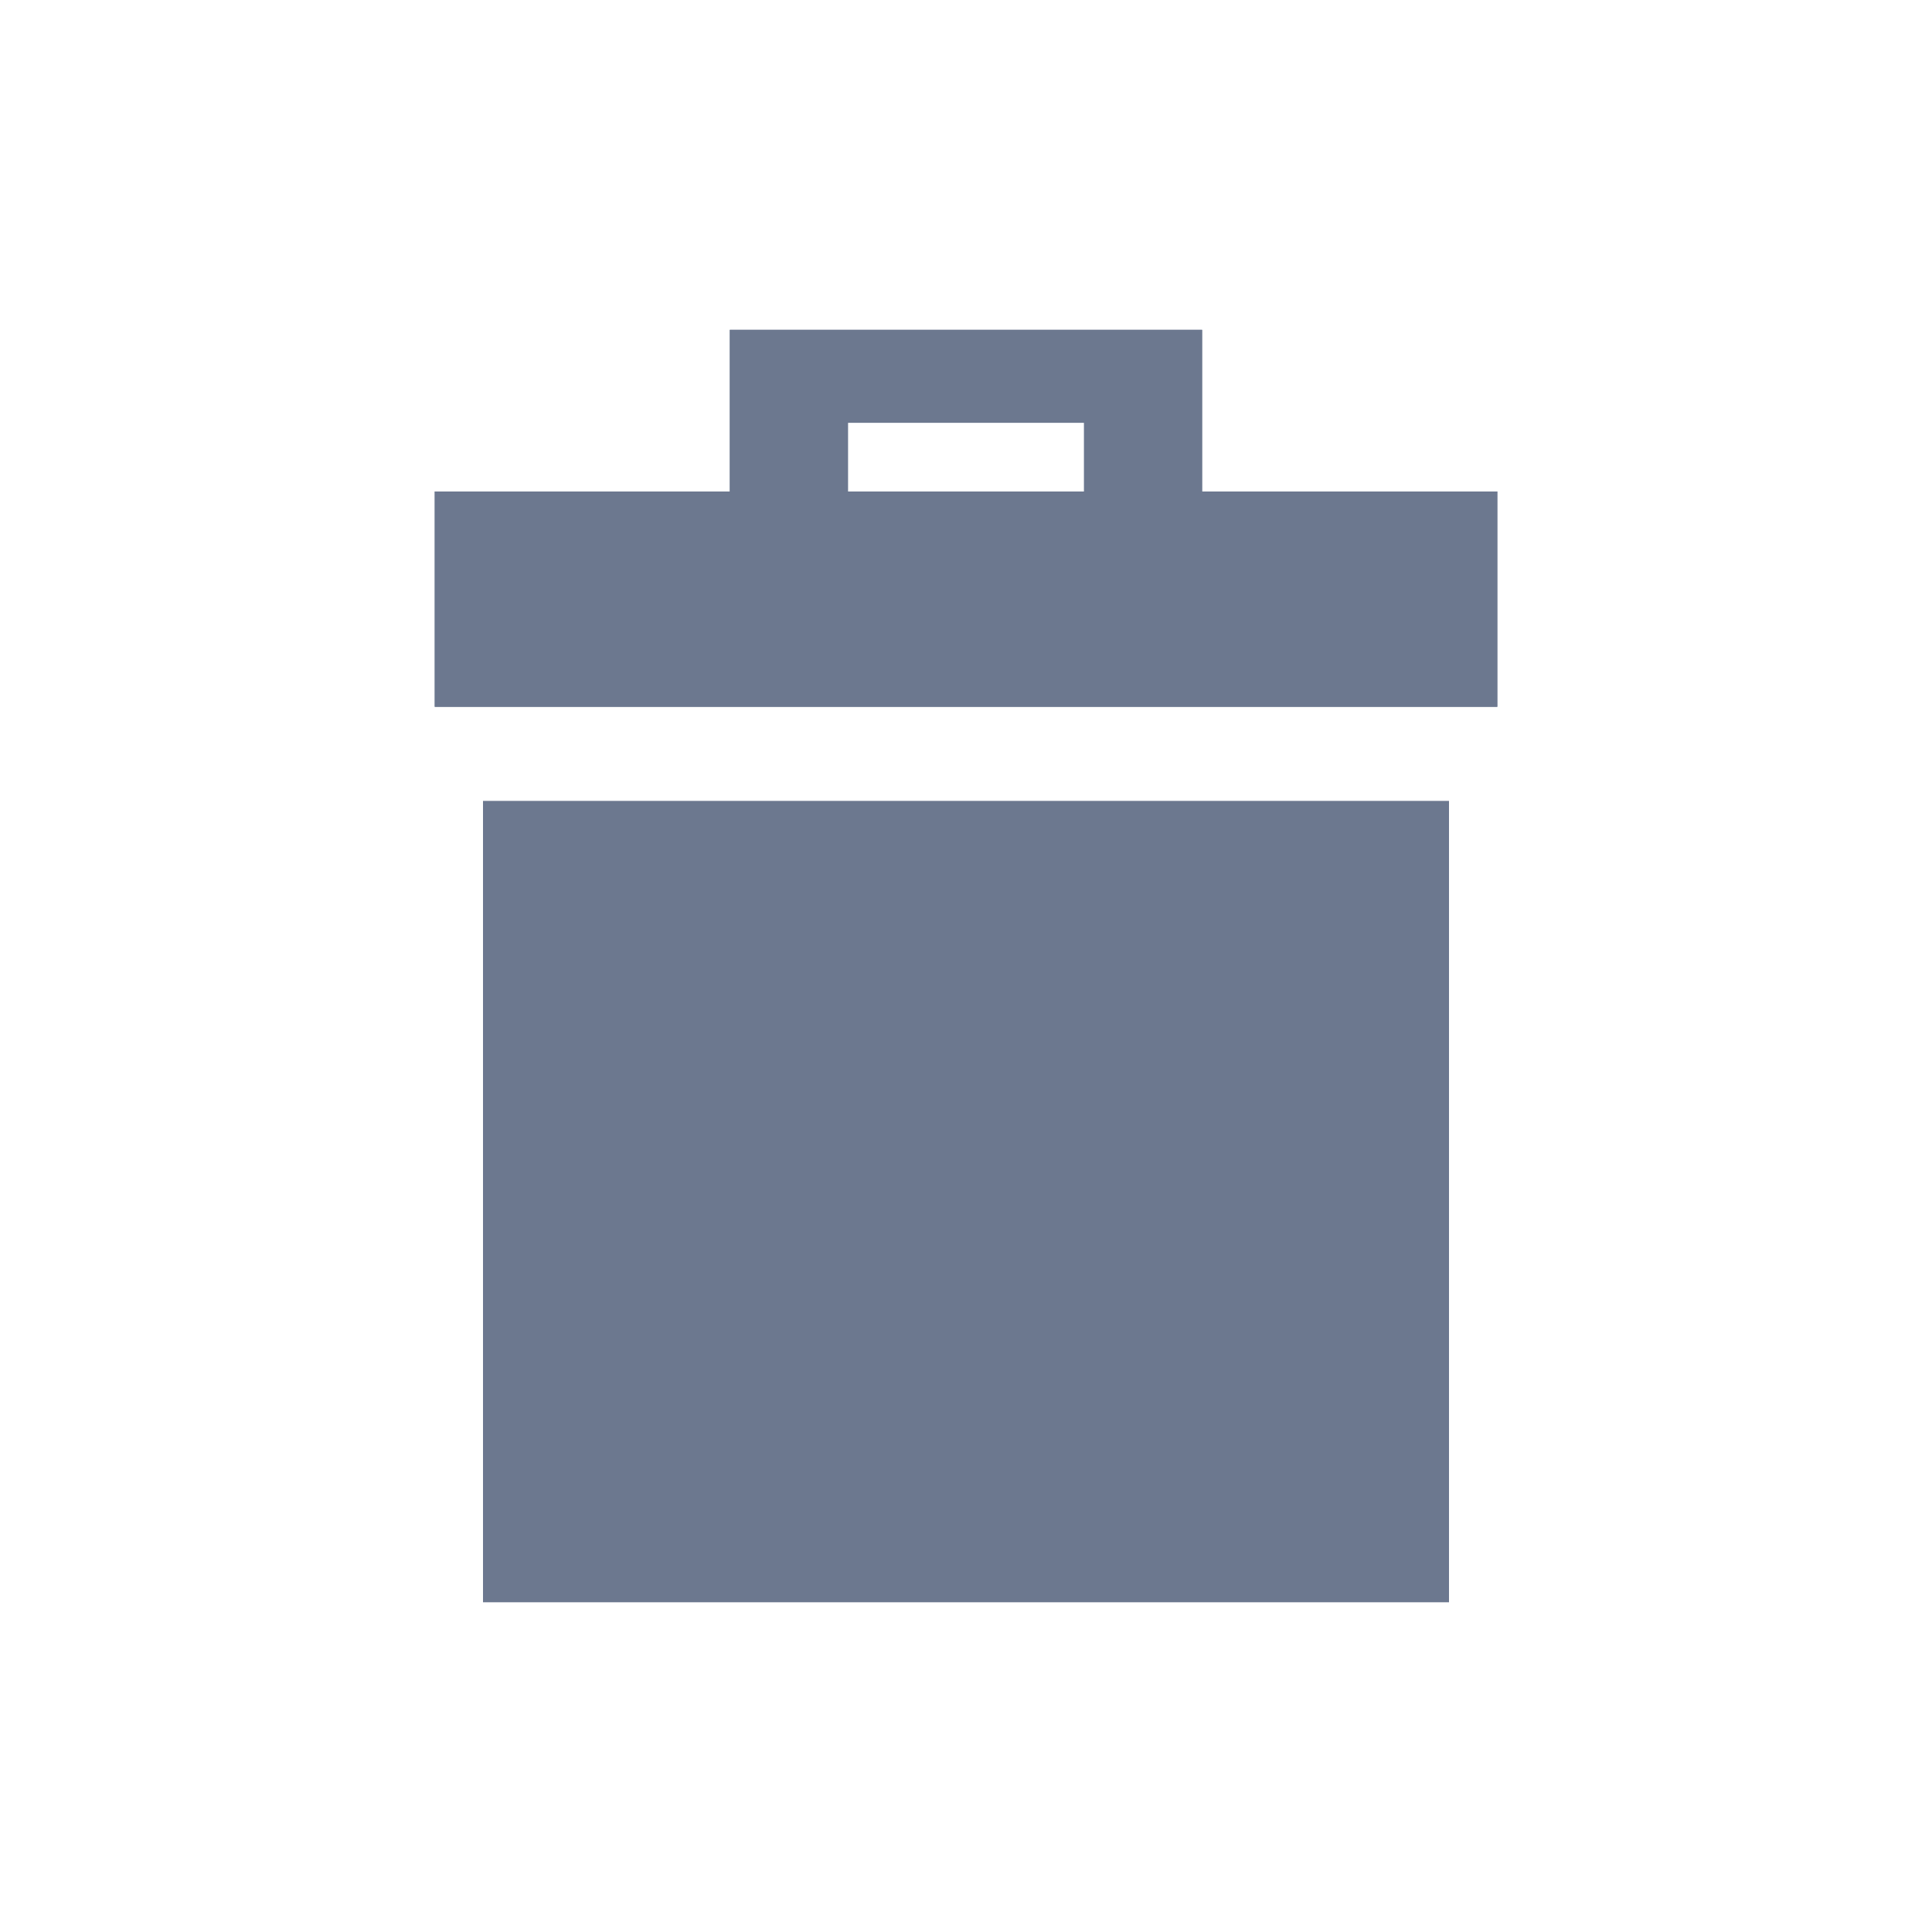 <svg xmlns="http://www.w3.org/2000/svg" width="41" height="41" viewBox="0 0 41 41">
    <g fill="#6C788F" fill-rule="evenodd">
        <path d="M15.488 7v3.43H9.226V15h22.55v-4.57H25.51V7H15.488zm2.507 3.43h5.01V8.972h-5.01v1.458z"/>
        <path d="M25.51 7v3.43h6.264V15H9.226v-4.57h6.262V7h10.023zm-2.504 1.972h-5.012v1.458h5.012V8.972zM10.25 34h20.5V17h-20.5z"/>
        <path d="M10.25 34h20.5V17h-20.5z"/>
    </g>
</svg>
